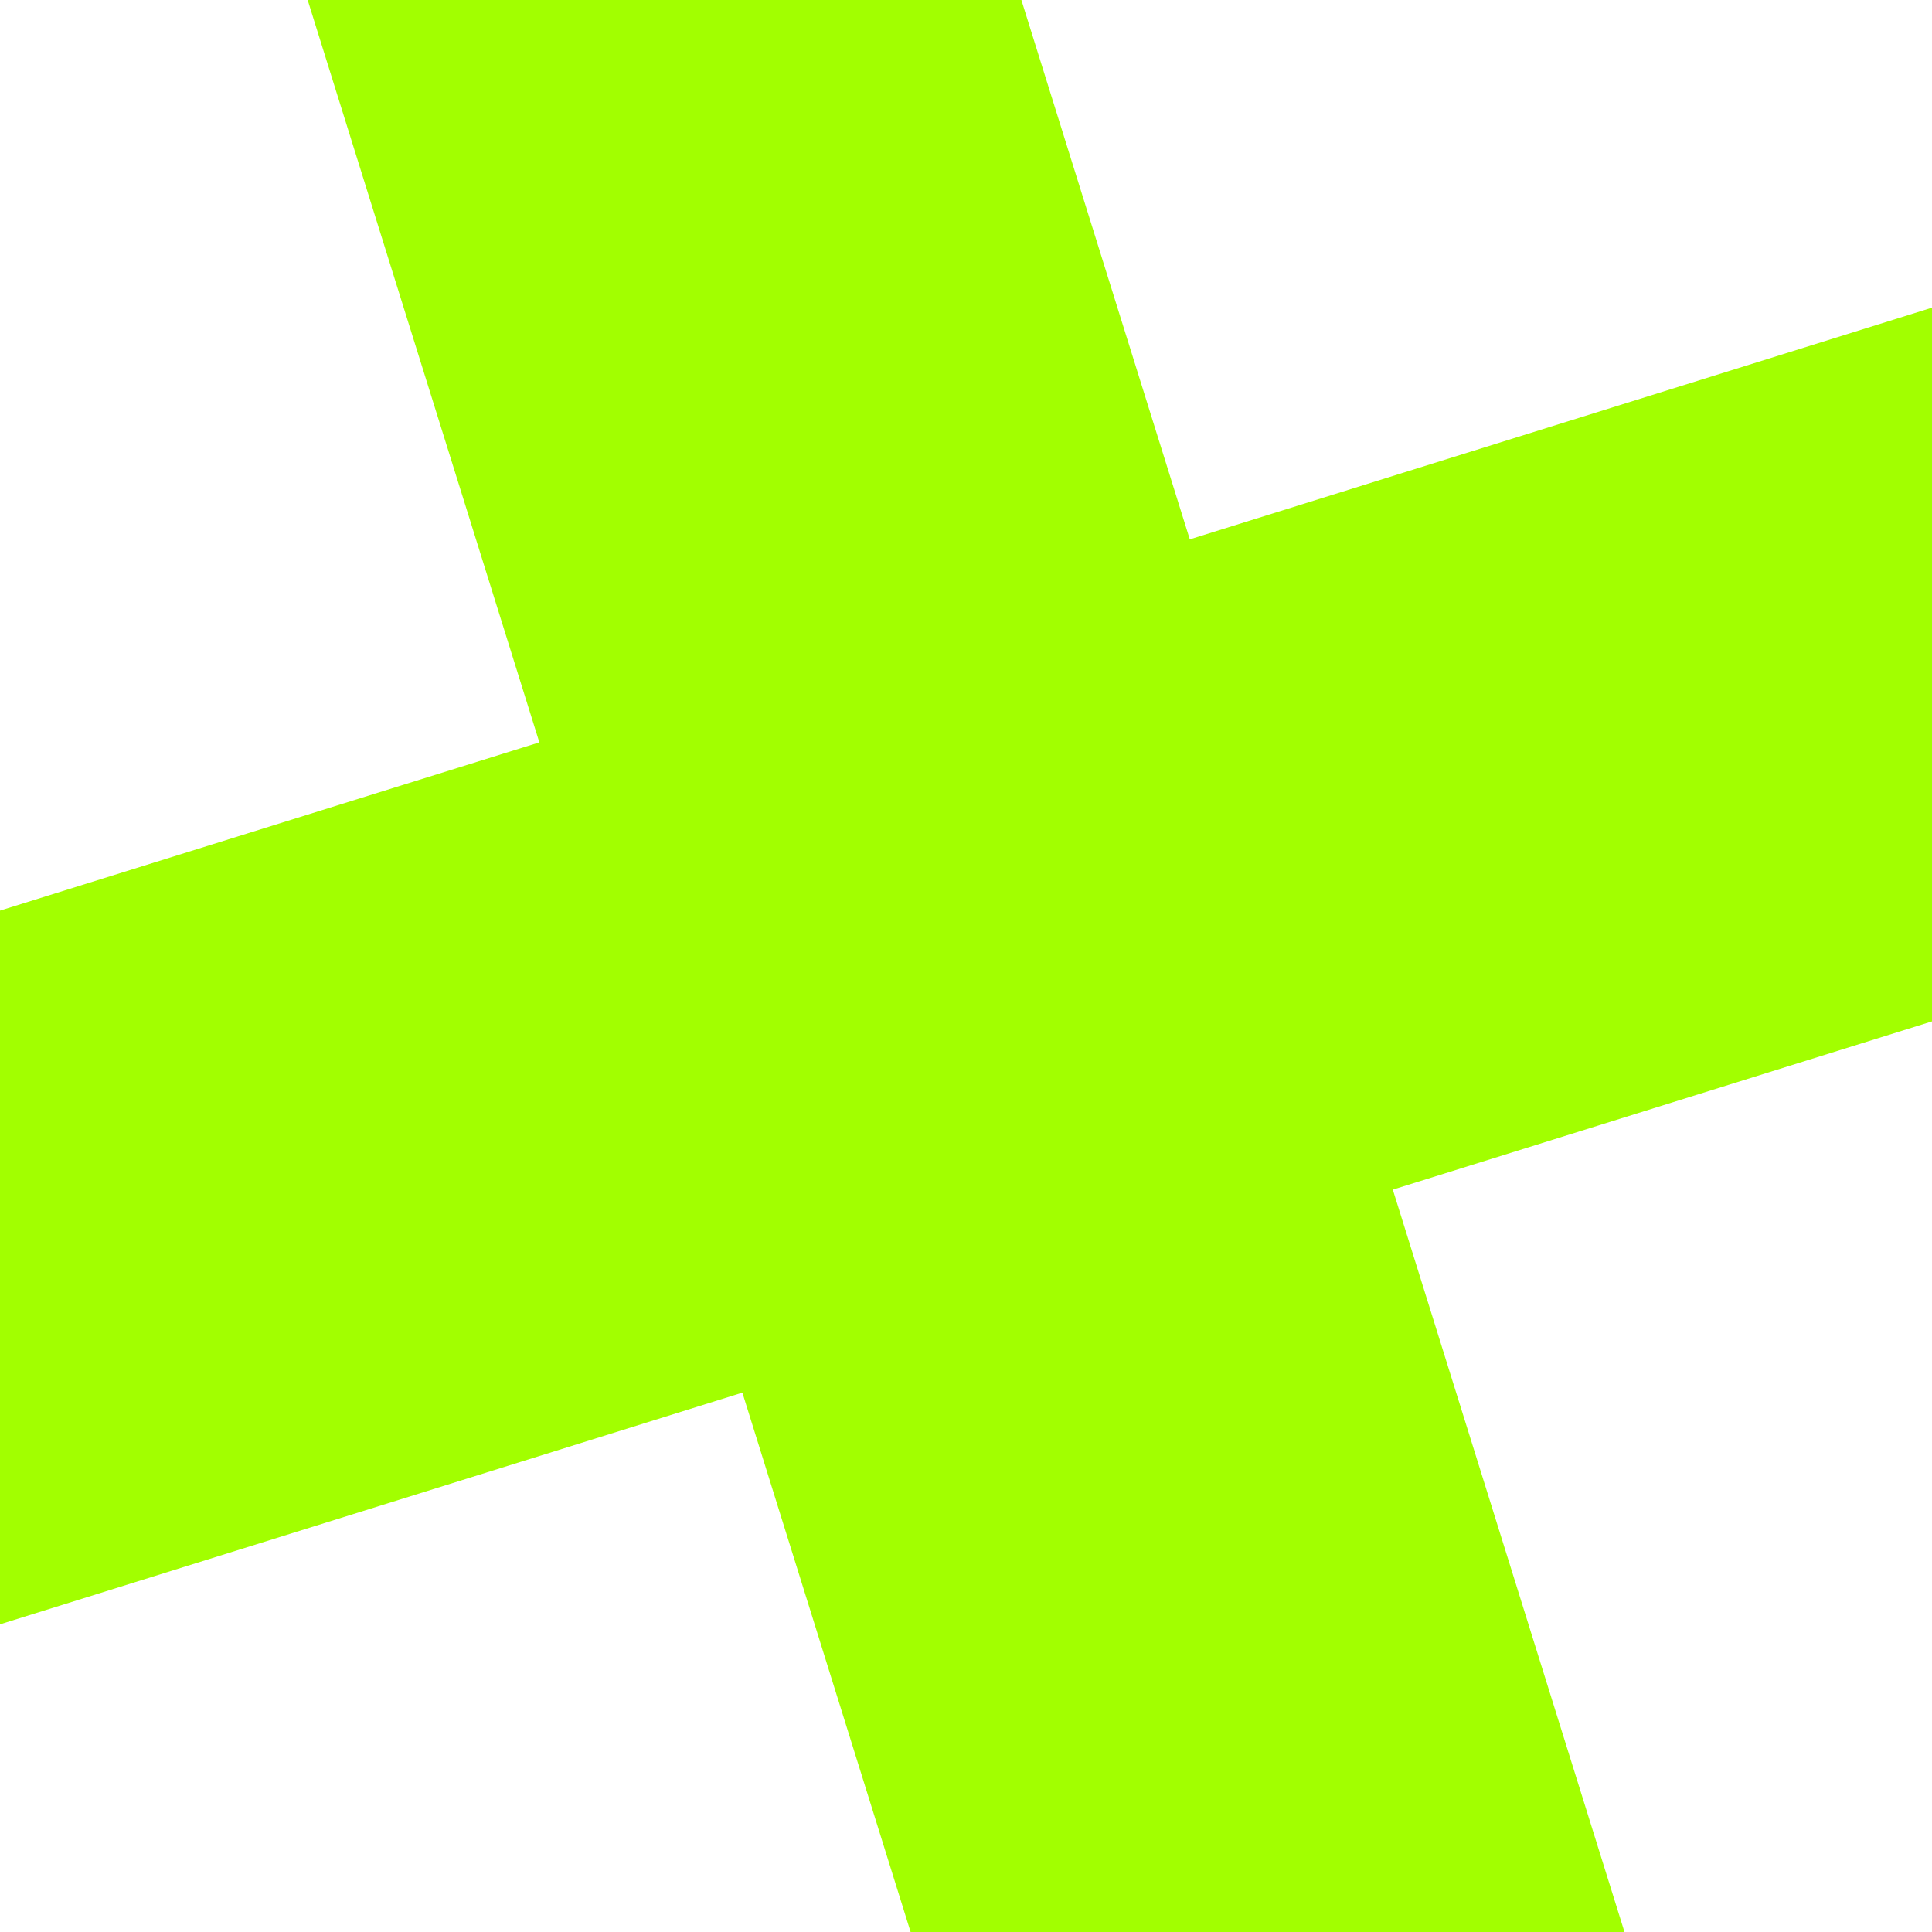 <svg width="300" height="300" viewBox="0 0 300 300" fill="none" xmlns="http://www.w3.org/2000/svg">
<path d="M300 47.775L184.75 83.75L158.6 0H47.775L83.75 115.275L0 141.4V252.225L115.275 216.25L141.4 300H252.25L216.275 184.725L300 158.6V47.775Z" fill="#A2FF00"/>
</svg>
